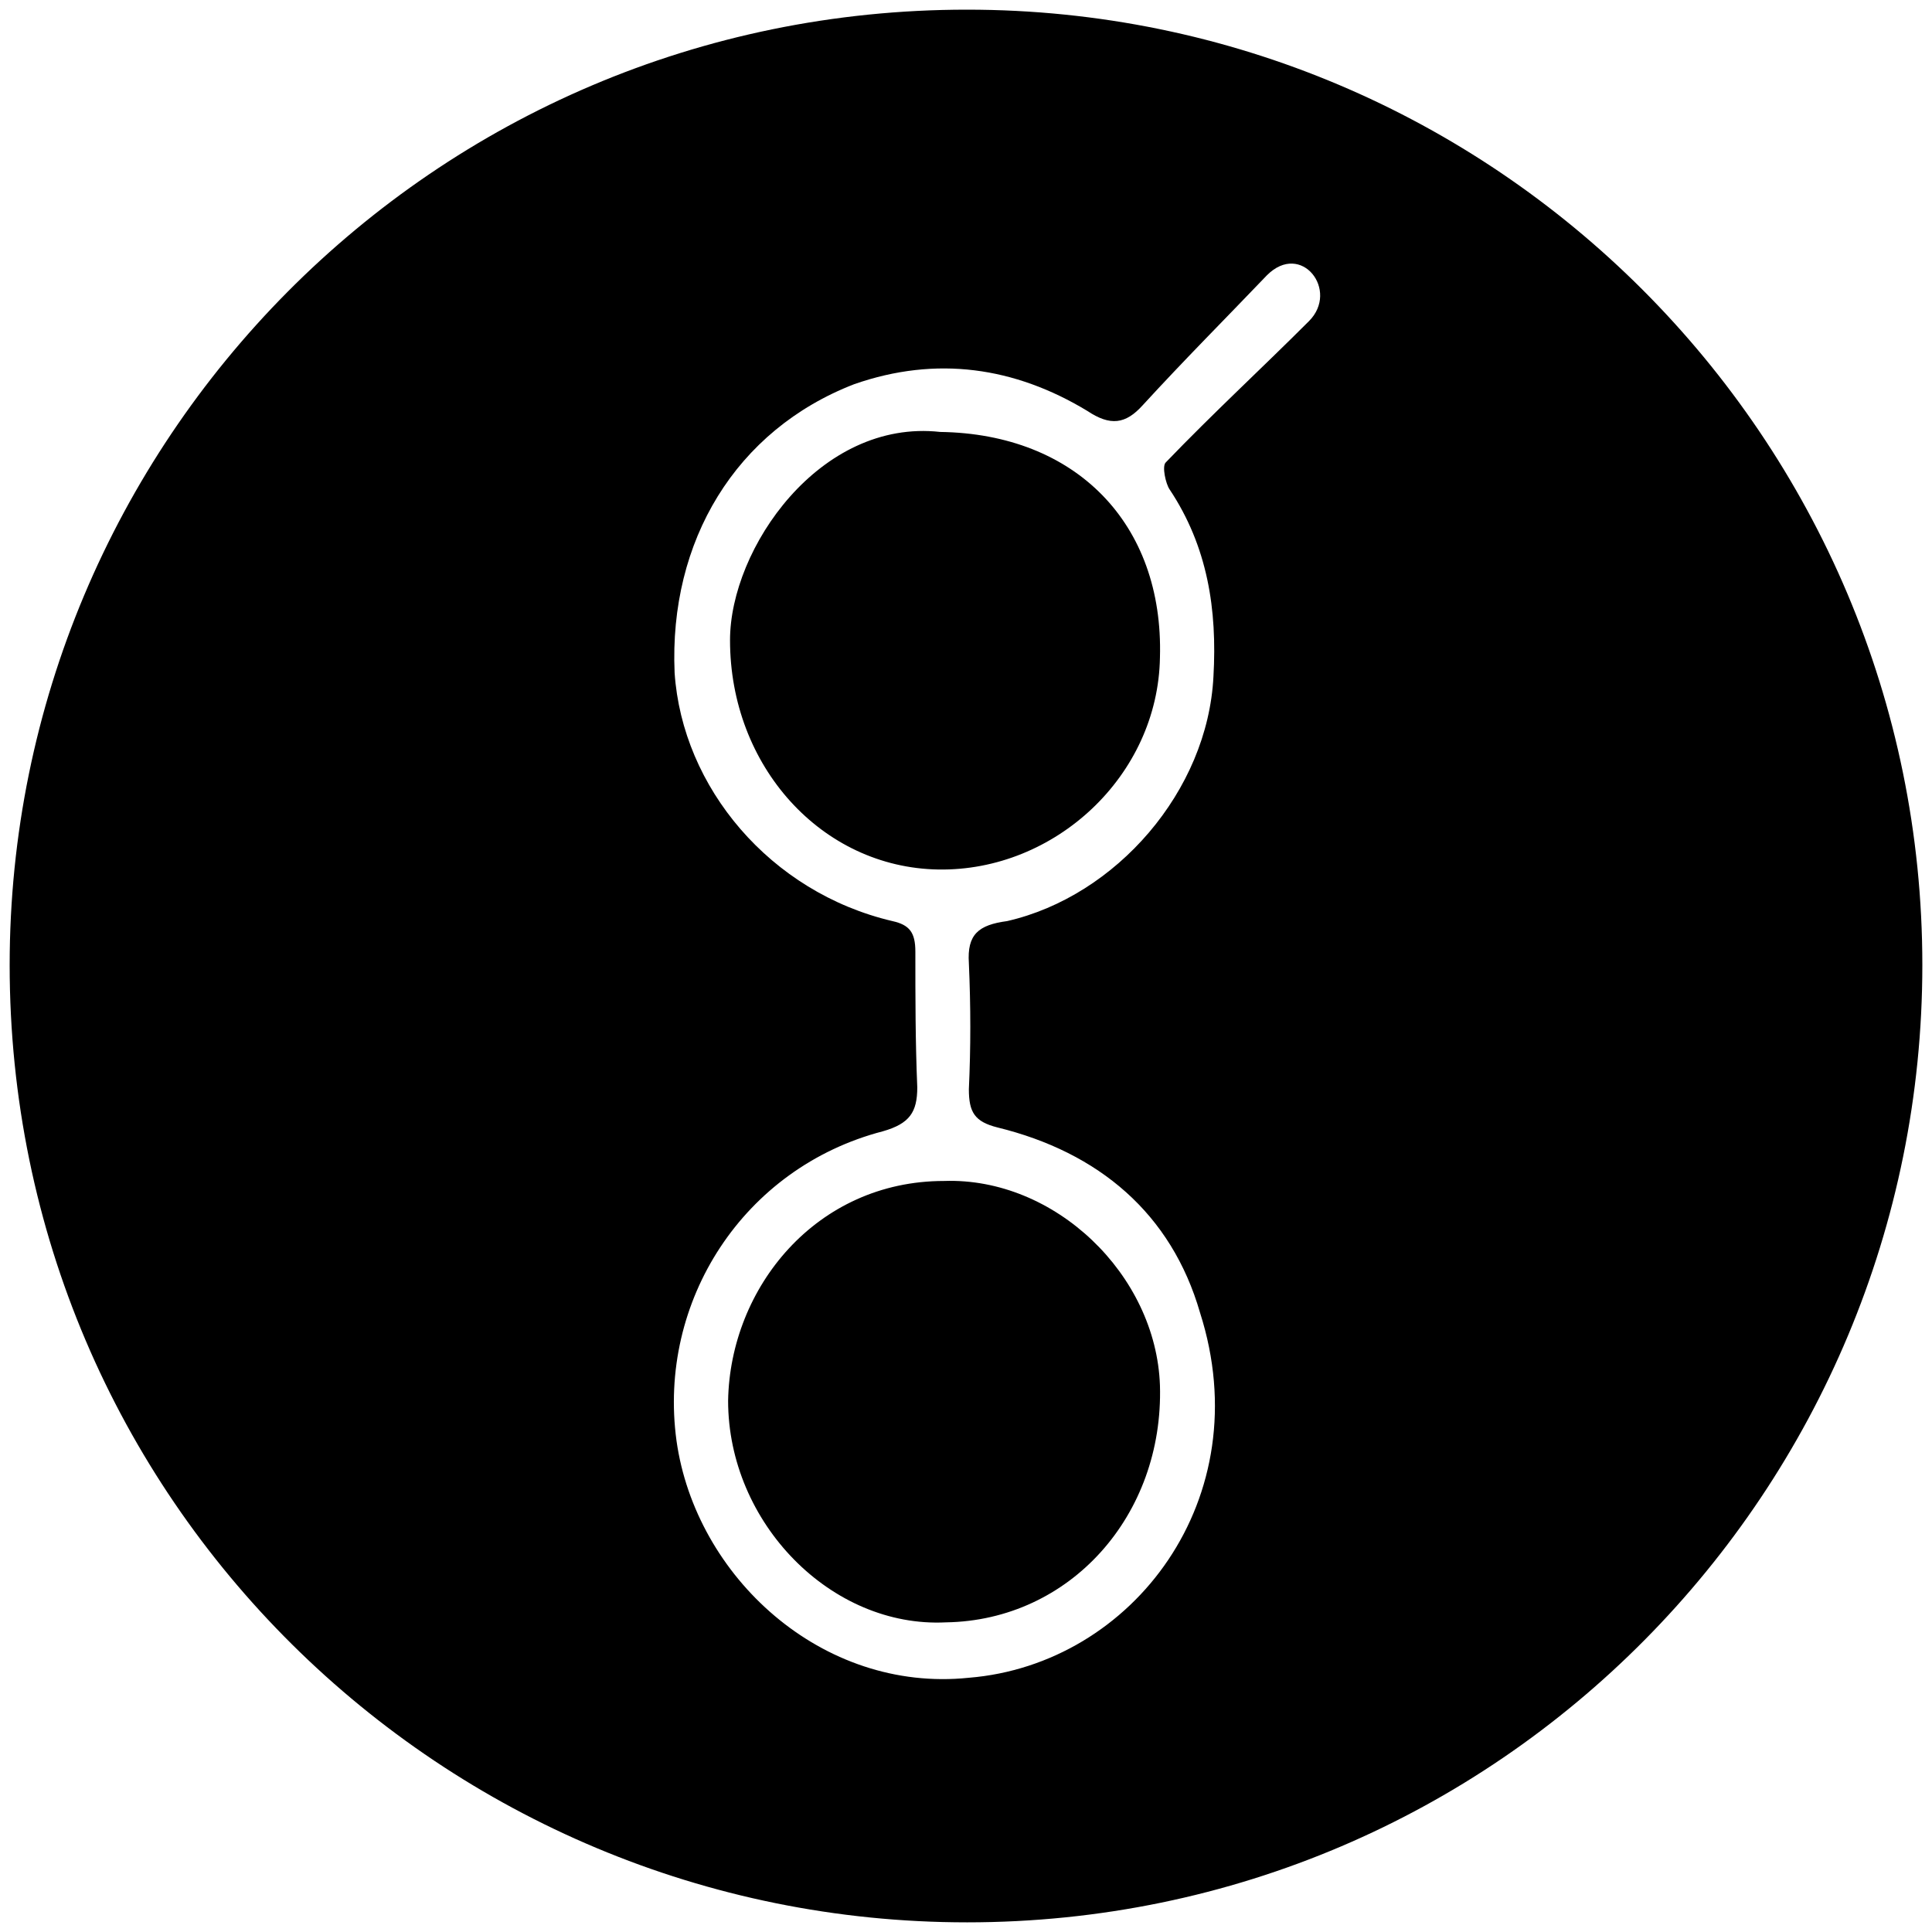<svg xmlns="http://www.w3.org/2000/svg" width="1000" height="1000">
  <path d="M500.496 995.003c275.935 0 494.507-224.506 494.507-495.496C995.003 226.54 773.464 5 500.496 5 223.572 5 5 229.506 5 499.507c0 276.924 224.506 495.496 495.496 495.496zM349.177 348.188c-2.967-68.242 31.648-125.605 92.967-149.341 42.528-14.835 83.078-8.901 120.66 13.846 11.868 7.912 19.78 6.923 28.681-2.967 21.759-23.736 42.528-44.506 64.286-67.253 17.803-17.802 37.583 7.912 21.759 23.736-24.726 24.726-49.451 47.473-74.176 73.187-1.978 1.978 0 10.88 1.978 13.847 19.78 29.67 24.725 62.307 22.747 96.923-2.967 59.34-50.44 113.737-106.814 126.594-14.835 1.978-20.769 6.923-19.78 21.758.99 22.747.99 43.517 0 65.275 0 11.868 2.967 16.813 14.835 19.78 52.418 12.858 90 44.506 104.836 95.935 30.66 95.934-34.616 181.978-119.67 188.901-76.155 7.913-141.43-52.417-151.32-122.637-9.89-72.198 34.615-141.43 106.814-160.22 13.846-3.957 17.802-9.89 17.802-22.748-.99-23.736-.99-46.484-.99-70.22 0-9.89-2.966-13.846-11.867-15.824-63.297-14.835-108.792-69.231-112.748-128.572zm27.692 376.814c0 63.297 53.407 117.693 112.748 114.726 64.286-.989 112.748-55.385 110.77-122.638-1.978-57.363-54.396-107.802-111.759-105.824-66.264 0-110.77 55.385-111.759 113.736zm.99-393.627c0 65.275 47.472 117.692 107.802 118.681 60.33.99 113.737-48.461 114.726-109.78 1.978-69.231-43.517-115.715-113.737-116.704-62.308-6.923-108.792 60.33-108.792 107.803z" style="fill:#000;fill-opacity:1;fill-rule:nonzero;stroke:none;"/>
</svg>
